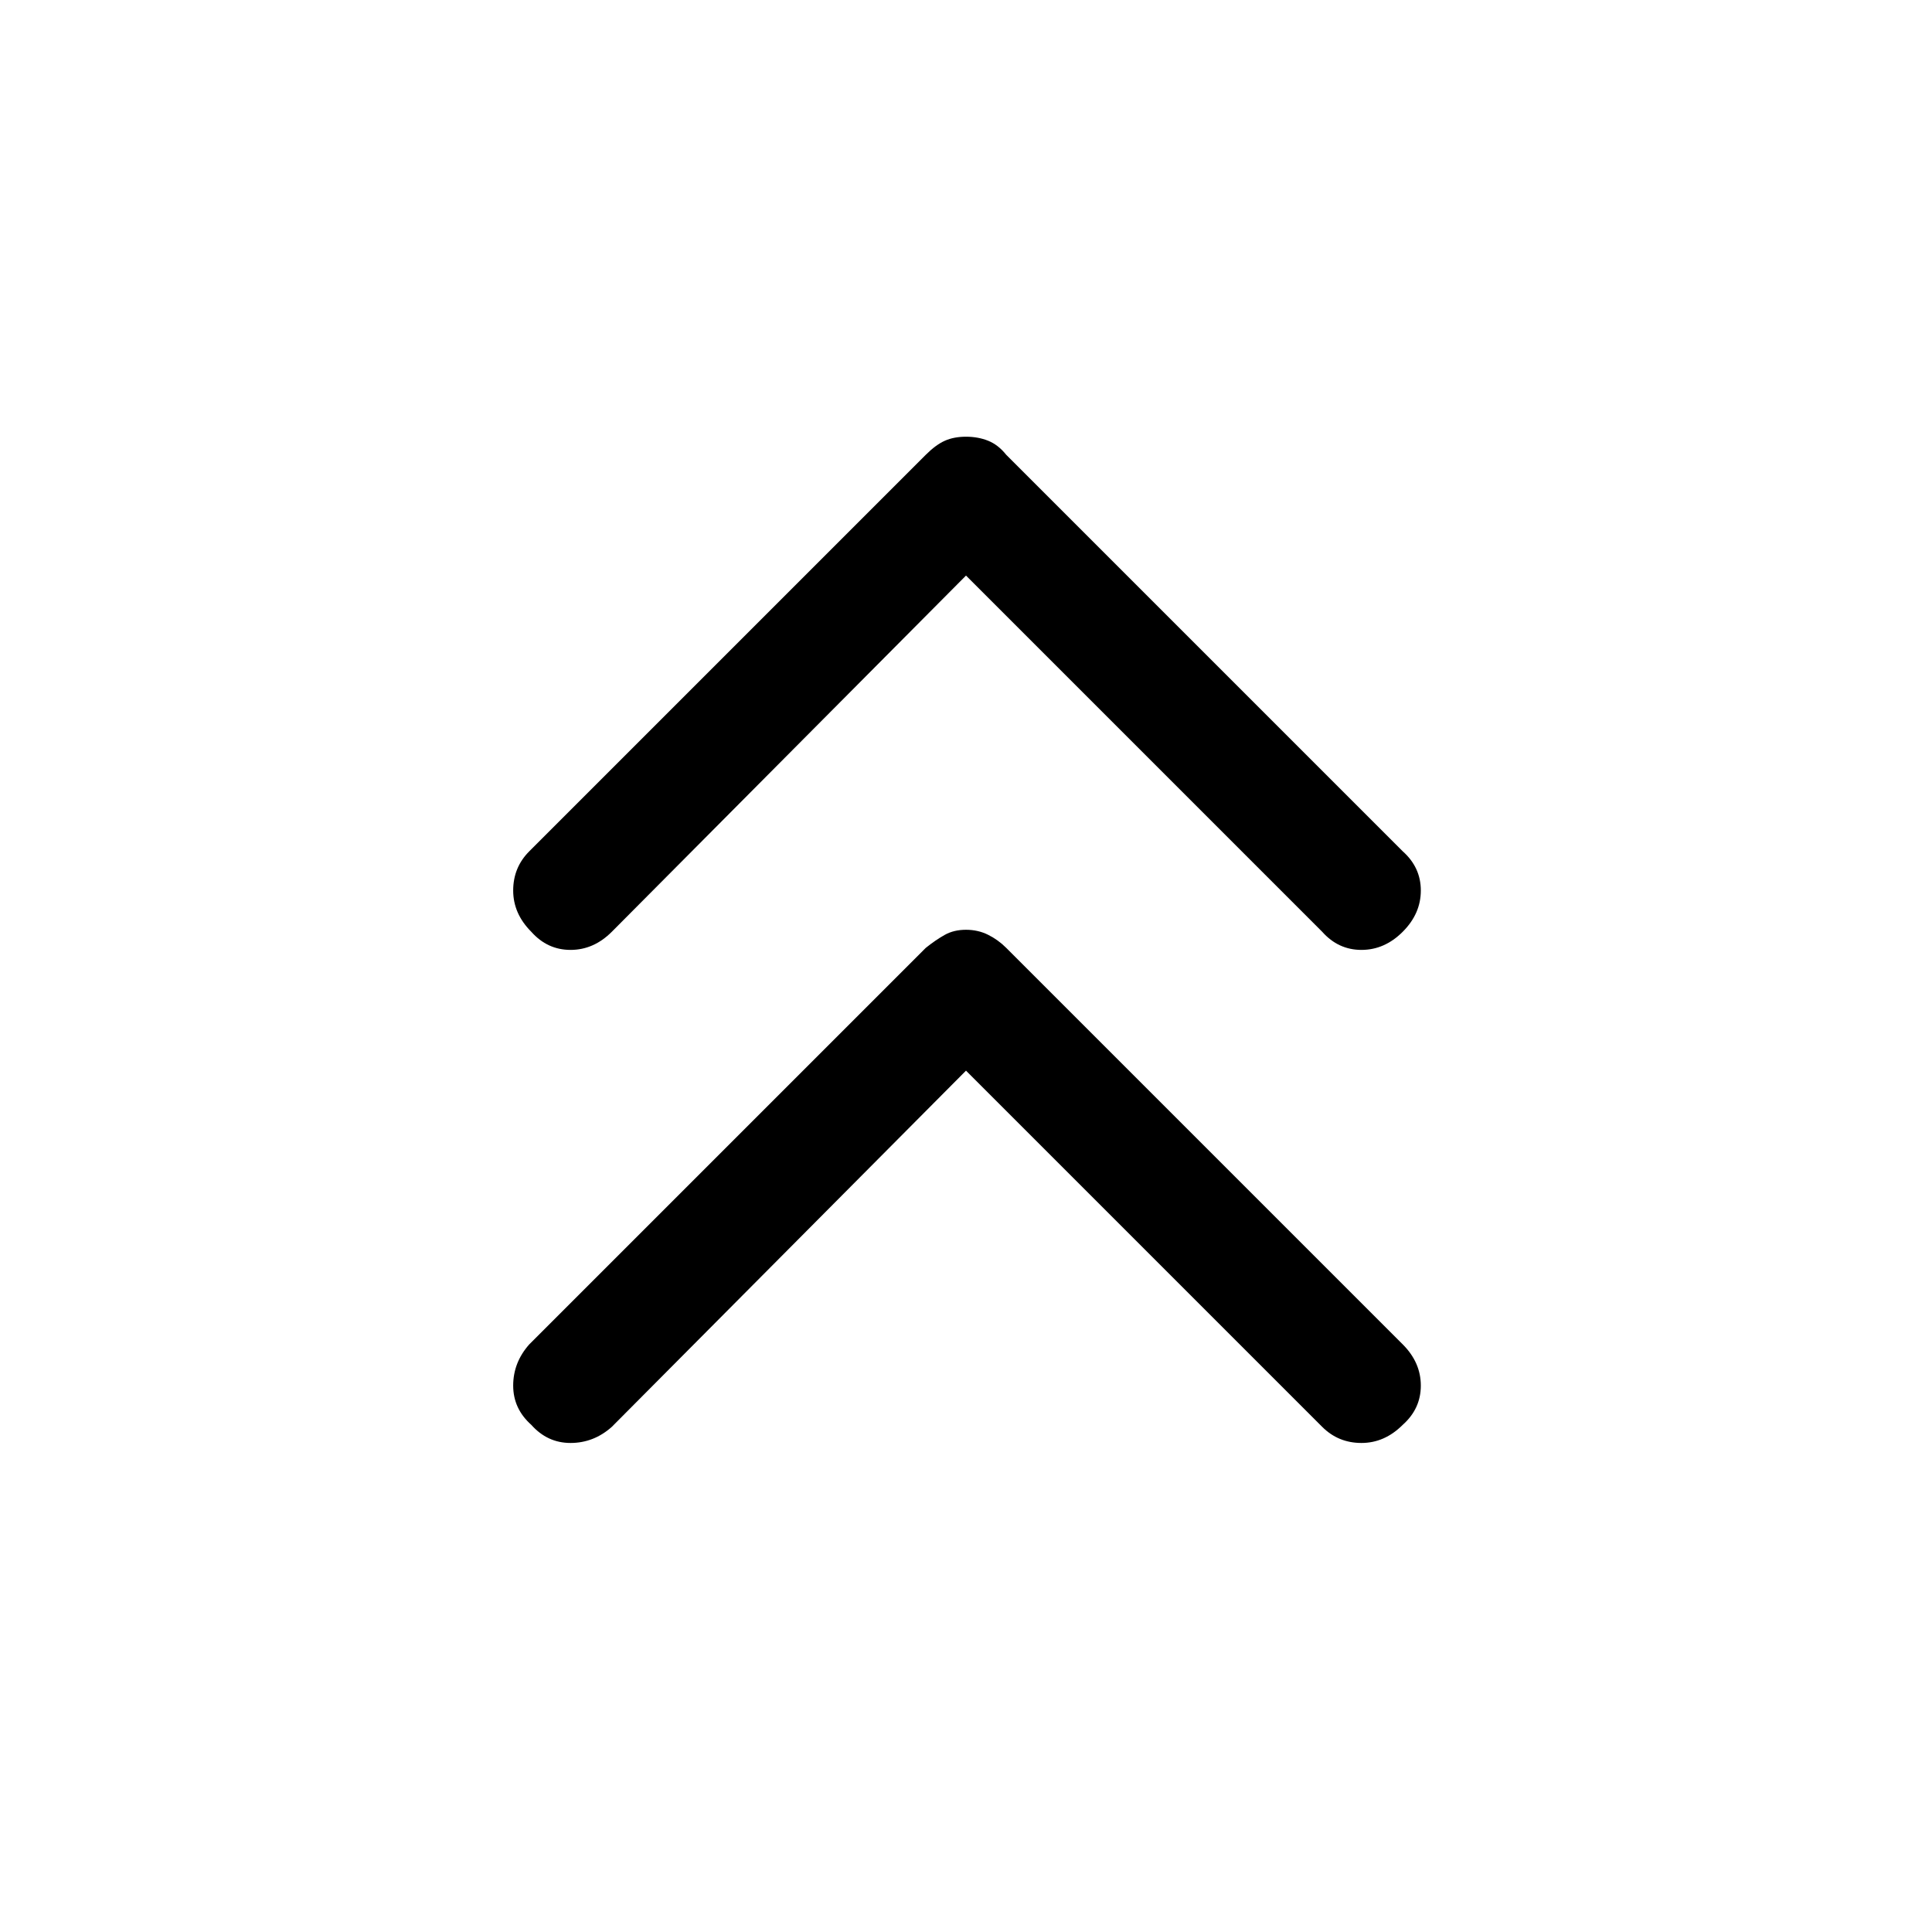 <svg xmlns="http://www.w3.org/2000/svg" height="48" width="48"><path d="M13.2 23.15q-.45-.45-.45-1.025t.4-.975L23 11.3q.25-.25.475-.35.225-.1.525-.1.3 0 .55.1.25.1.45.35l9.85 9.85q.45.4.45.975t-.45 1.025q-.45.45-1.025.45t-.975-.45L24 14.3l-8.8 8.85q-.45.45-1.025.45t-.975-.45Zm0 12.25q-.45-.4-.45-.975t.4-1.025L23 23.55q.25-.2.475-.325.225-.125.525-.125.3 0 .55.125.25.125.45.325l9.85 9.85q.45.45.45 1.025t-.45.975q-.45.45-1.025.45t-.975-.4L24 26.6l-8.8 8.85q-.45.4-1.025.4t-.975-.45Z"/></svg>